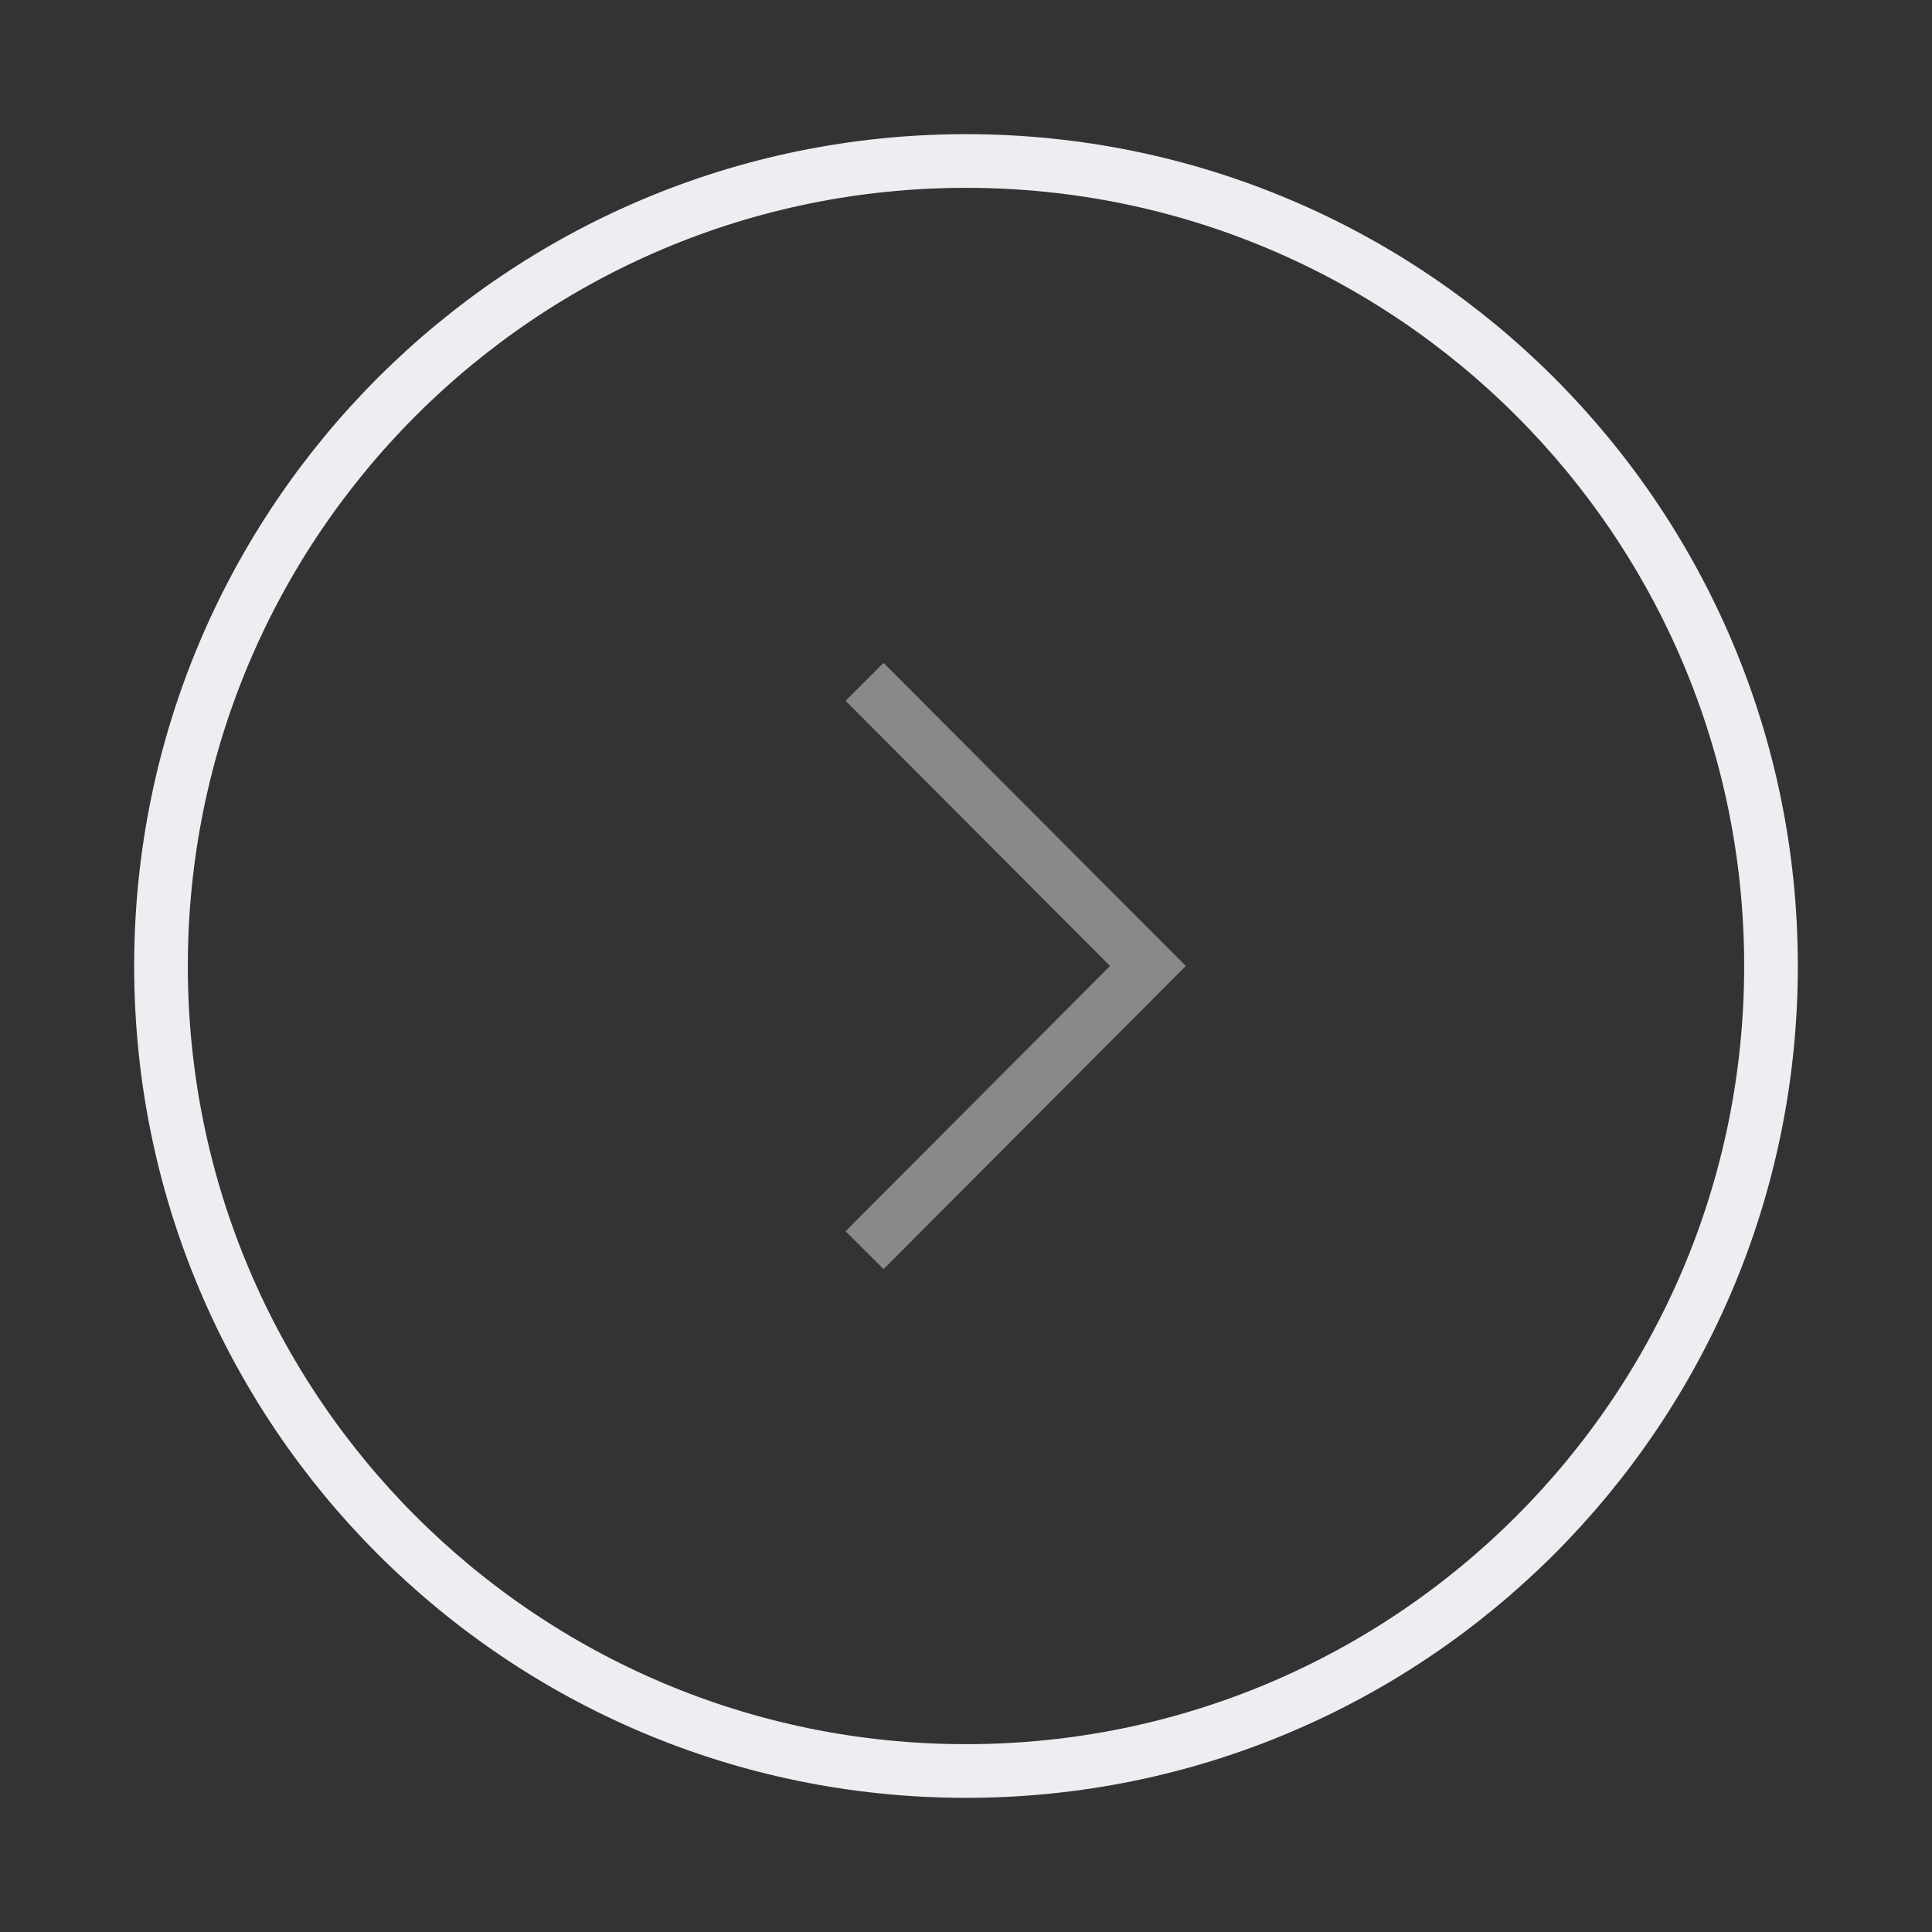<svg width="54" height="54" viewBox="0 0 54 54" fill="none" xmlns="http://www.w3.org/2000/svg">
<rect x="0" y="0" width="54" height="54" fill="#333333" stroke="none"/>
<g id="arrow-circle-right">
<g id="vuesax/linear/arrow-circle-right">
<g id="arrow-circle-right_2">
<path id="Vector" d="M27 49.5C39.426 49.5 49.5 39.426 49.5 27C49.5 14.574 39.426 4.5 27 4.5C14.574 4.5 4.5 14.574 4.5 27C4.5 39.426 14.574 49.5 27 49.5Z" stroke="#ECEEF2" stroke-width="1.5" stroke-miterlimit="10" strokeLinecap="round" strokeLinejoin="round"/>
<path id="Vector_2" d="M24.165 34.943L32.085 27L24.165 19.058" stroke="#898989" stroke-width="1.5" strokeLinecap="round" strokeLinejoin="round"/>
</g>
</g>
</g>
</svg>
